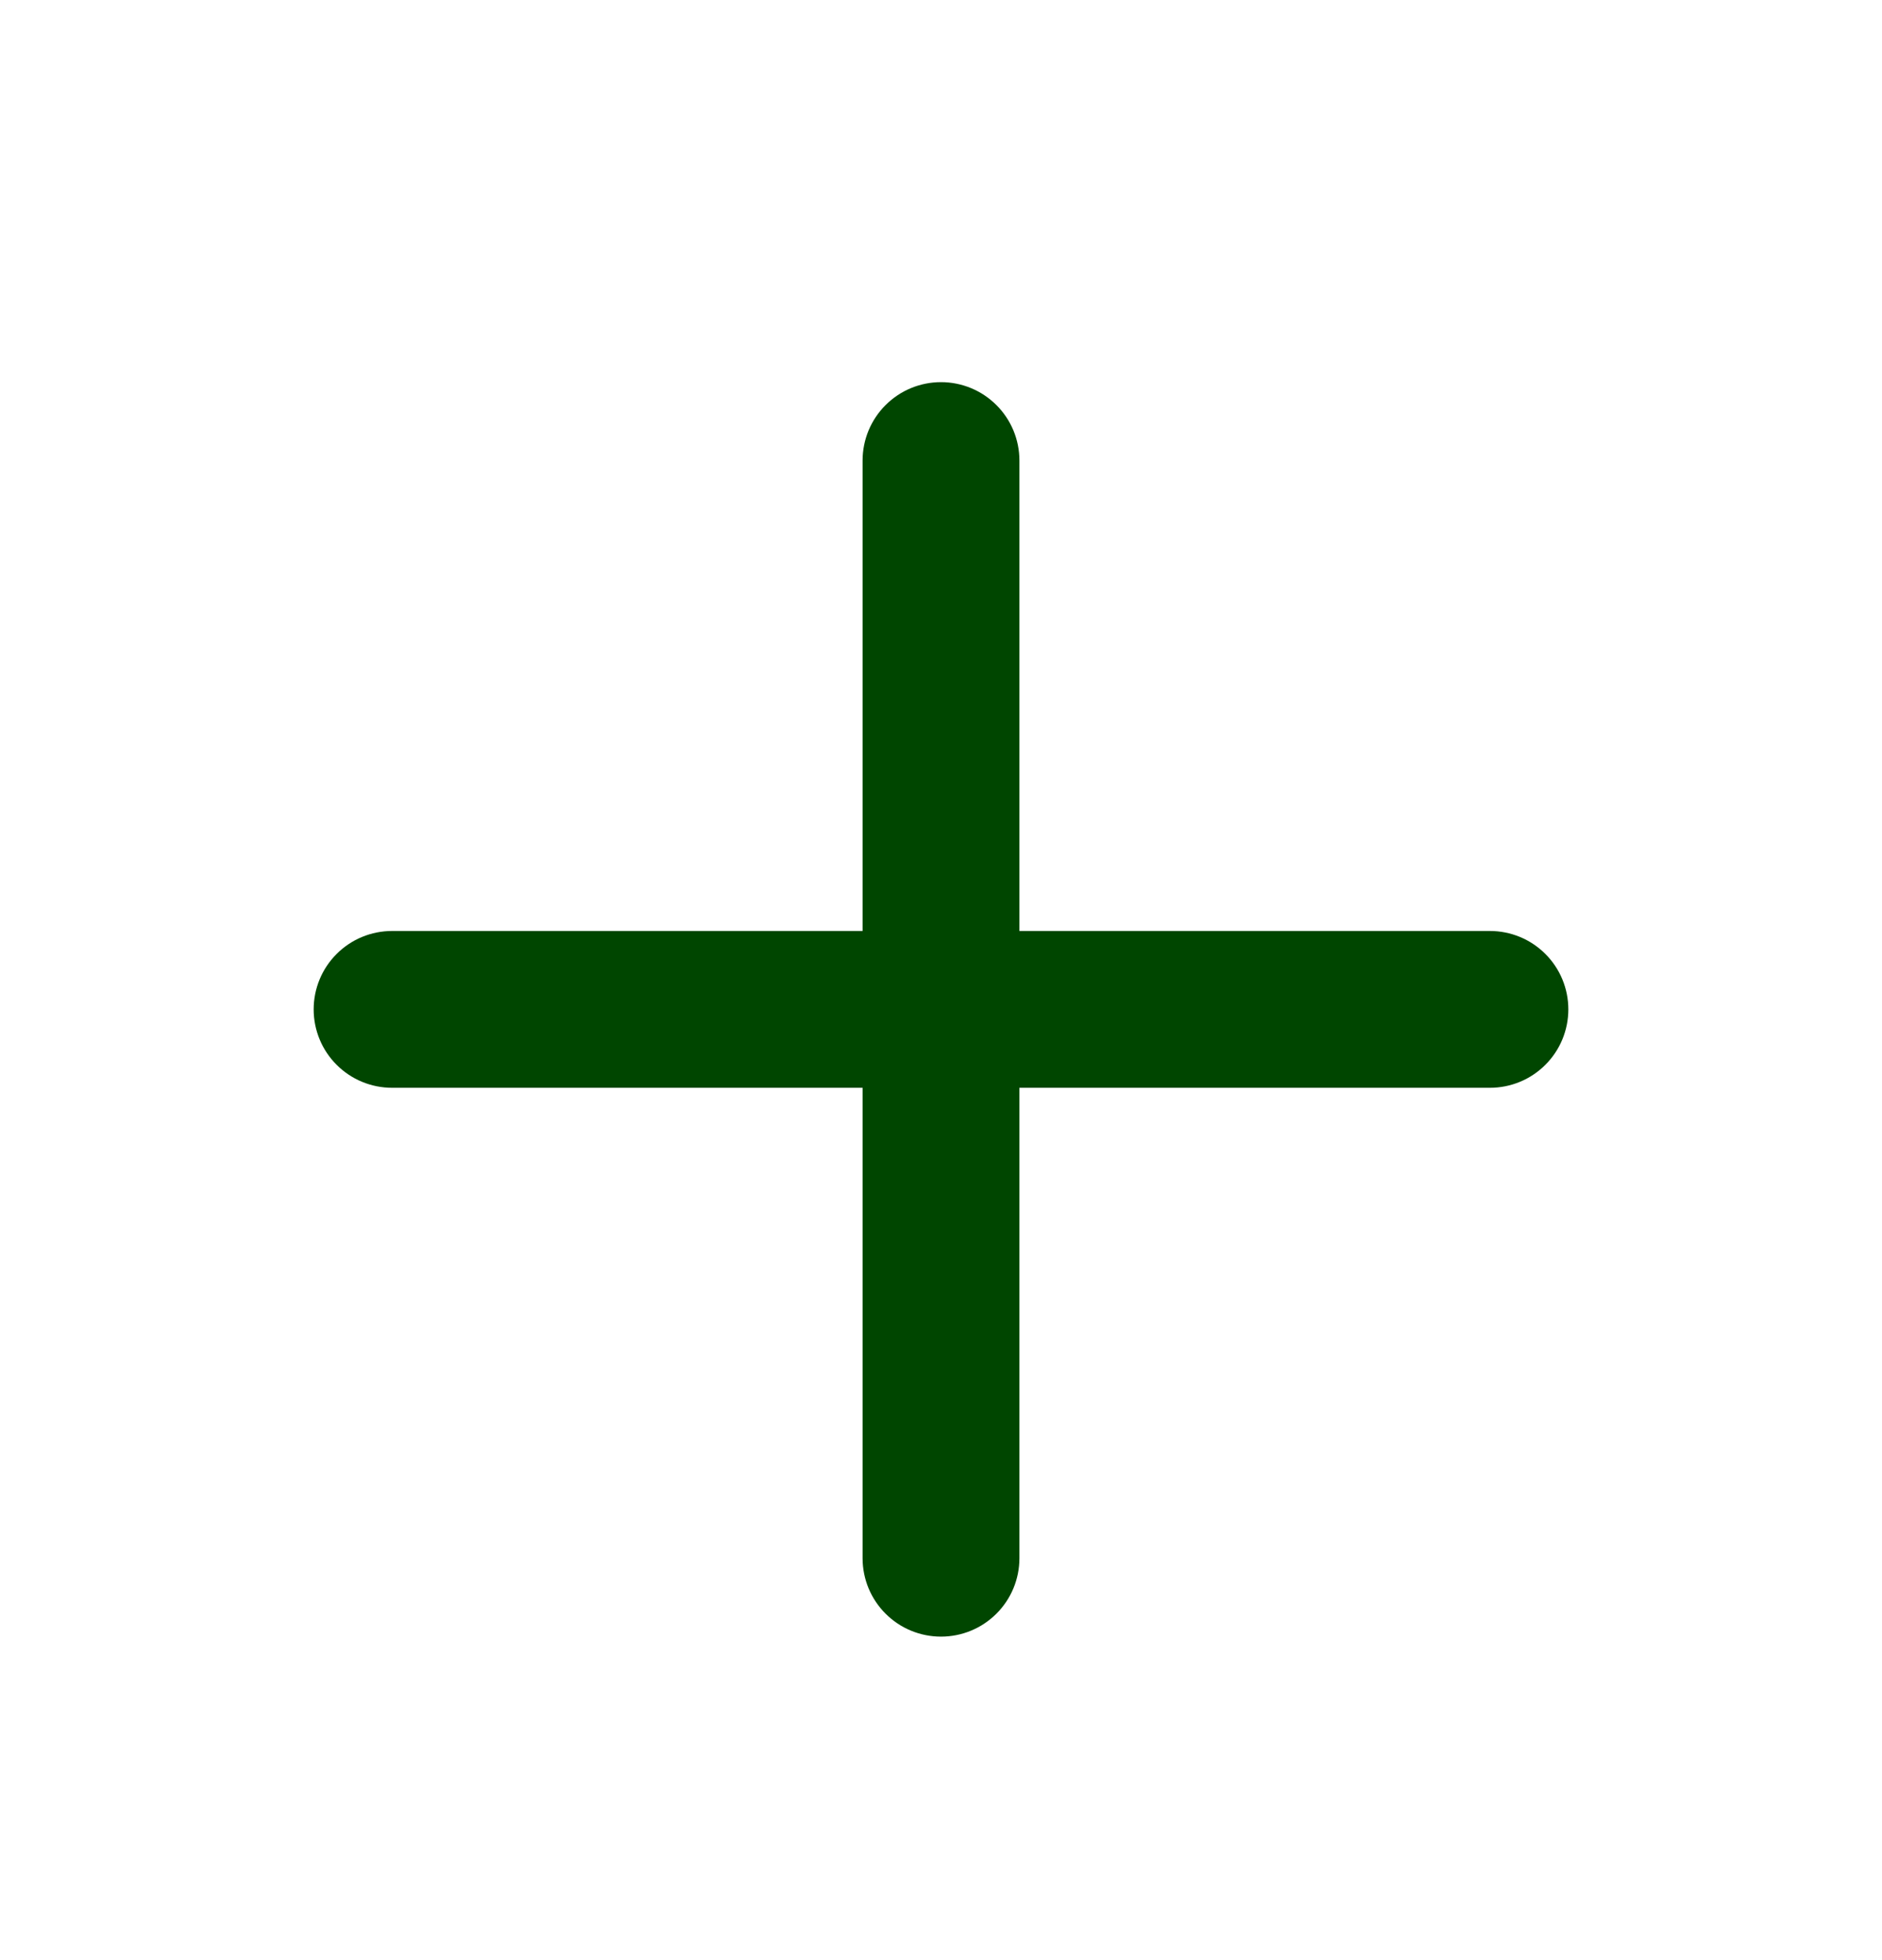 <svg width="24" height="25" viewBox="0 0 24 25" fill="none" xmlns="http://www.w3.org/2000/svg">
<path d="M19 11.874H13V5.874C13 5.609 12.895 5.354 12.707 5.167C12.52 4.979 12.265 4.874 12 4.874C11.735 4.874 11.48 4.979 11.293 5.167C11.105 5.354 11 5.609 11 5.874V11.874H5C4.735 11.874 4.48 11.979 4.293 12.167C4.105 12.354 4 12.609 4 12.874C4 13.139 4.105 13.394 4.293 13.581C4.48 13.769 4.735 13.874 5 13.874H11V19.874C11 20.139 11.105 20.394 11.293 20.581C11.48 20.769 11.735 20.874 12 20.874C12.265 20.874 12.52 20.769 12.707 20.581C12.895 20.394 13 20.139 13 19.874V13.874H19C19.265 13.874 19.52 13.769 19.707 13.581C19.895 13.394 20 13.139 20 12.874C20 12.609 19.895 12.354 19.707 12.167C19.52 11.979 19.265 11.874 19 11.874Z" fill="#004600"/>
</svg>
